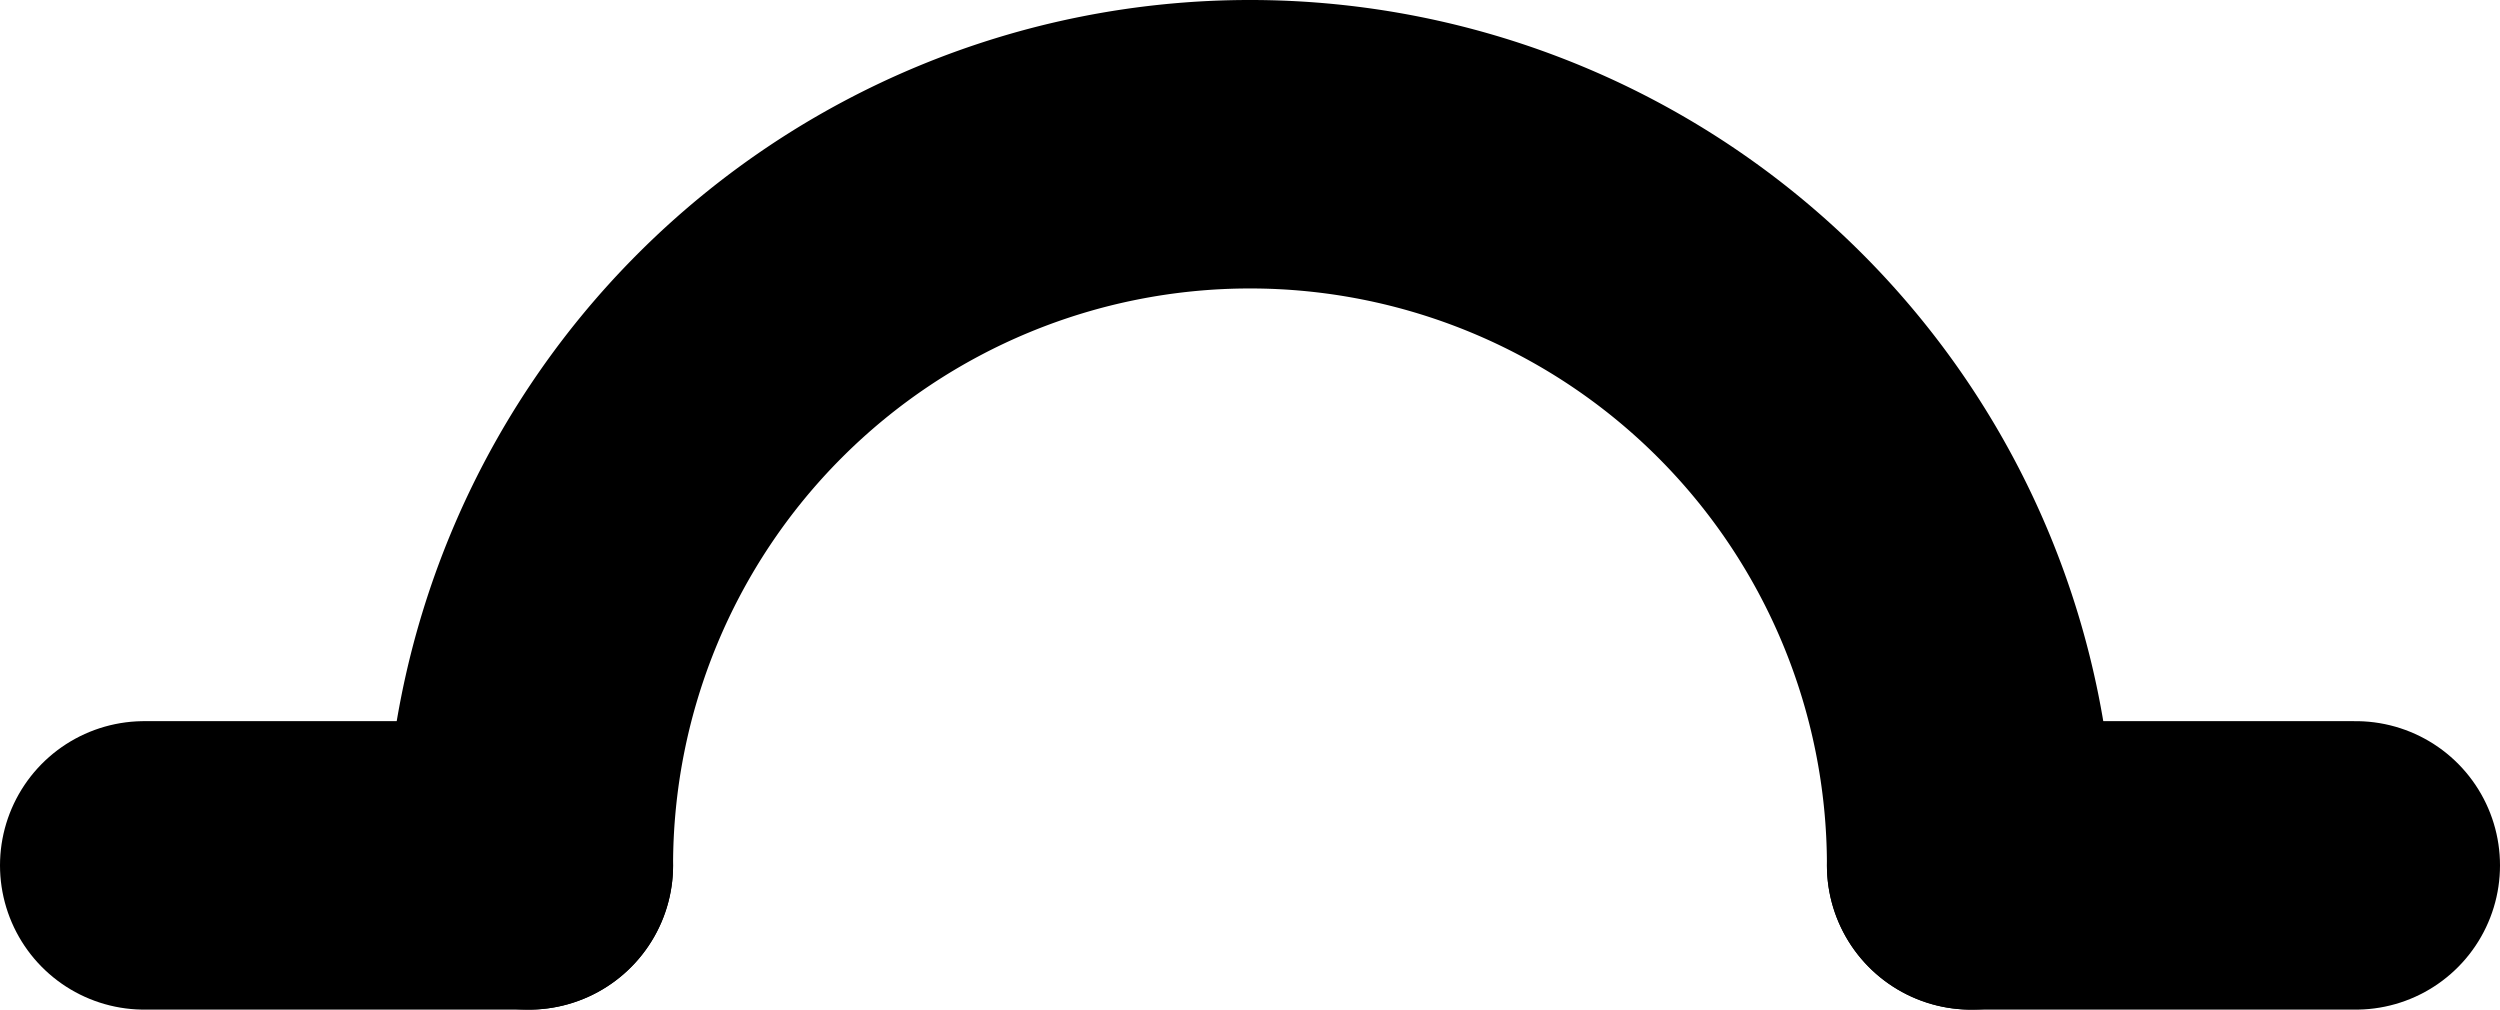 <svg xmlns="http://www.w3.org/2000/svg" width="26" height="10.5" viewBox="-13 -9 26 10.5">
<path
   d="M-7.5,0 A 7.5,7.5 0 0 1 7.5,0" stroke="currentColor" stroke-width="3" stroke-linecap="round" fill="none"
/>
<line class="noHighlight" x1="-7.5" y1="0" x2="-11.5" y2="0" stroke="currentColor" stroke-width="3" stroke-linecap="round"/>
<line class="noHighlight" x1="7.5" y1="0" x2="11.5" y2="0" stroke="currentColor" stroke-width="3" stroke-linecap="round"/>
<circle id="leftSnap" cx="-7.5" cy="0" r="0.5" stroke="none" fill="#13e57c" opacity="0"/>
<circle id="rightSnap" cx="7.5" cy="0" r="0.5" stroke="none" fill="#13e57c" opacity="0"/>
</svg>